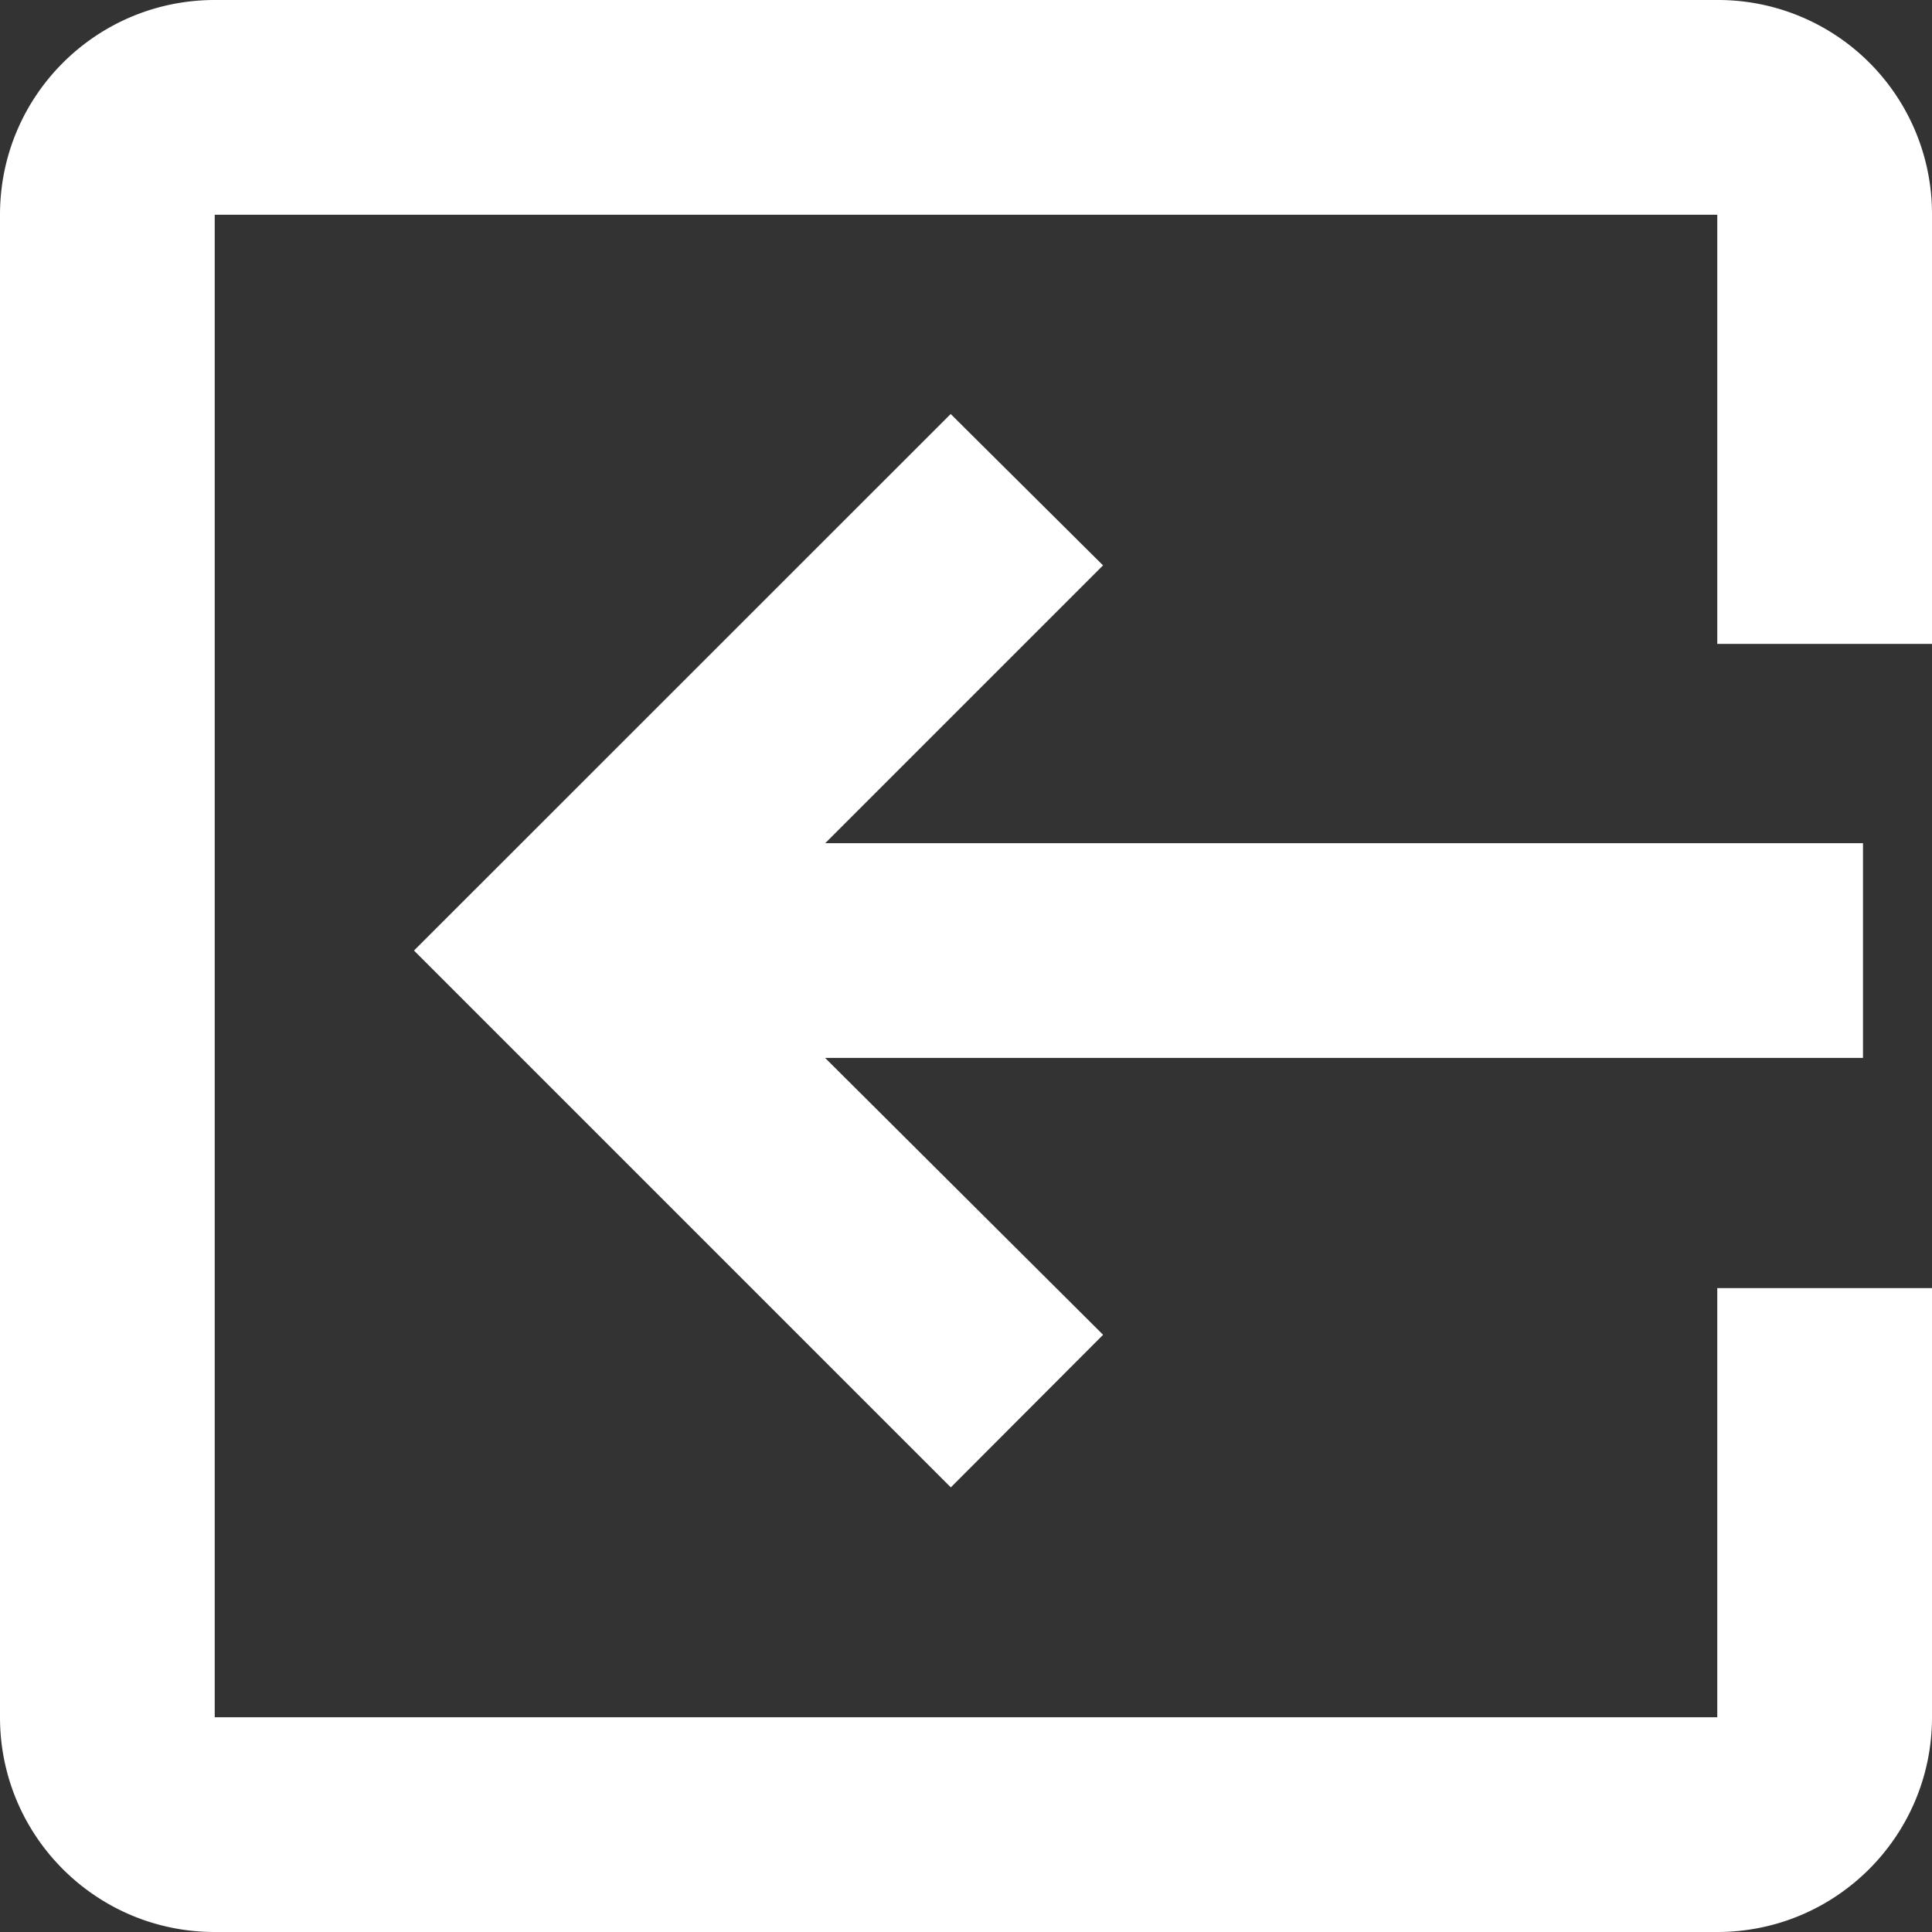 <svg width="14" height="14" viewBox="0 0 14 14" xmlns="http://www.w3.org/2000/svg"><rect x="0" y="0" width="14" height="14" fill="#333333" stroke="none"/><path d="M1.556 0h10.888A1.55 1.55 0 0 1 14 1.556v3.11h-1.556v-3.11H1.556v10.888h10.888v-3.11H14v3.11c0 .86-.696 1.556-1.556 1.556H1.556C.696 14 0 13.304 0 12.444V1.556C0 .692.7 0 1.556 0m6.437 9.673L6.89 10.778 3 6.888 6.889 3l1.104 1.097L5.98 6.11H13.5v1.556H5.979l2.014 2.006" fill="#FFF" fill-rule="evenodd"/></svg>
